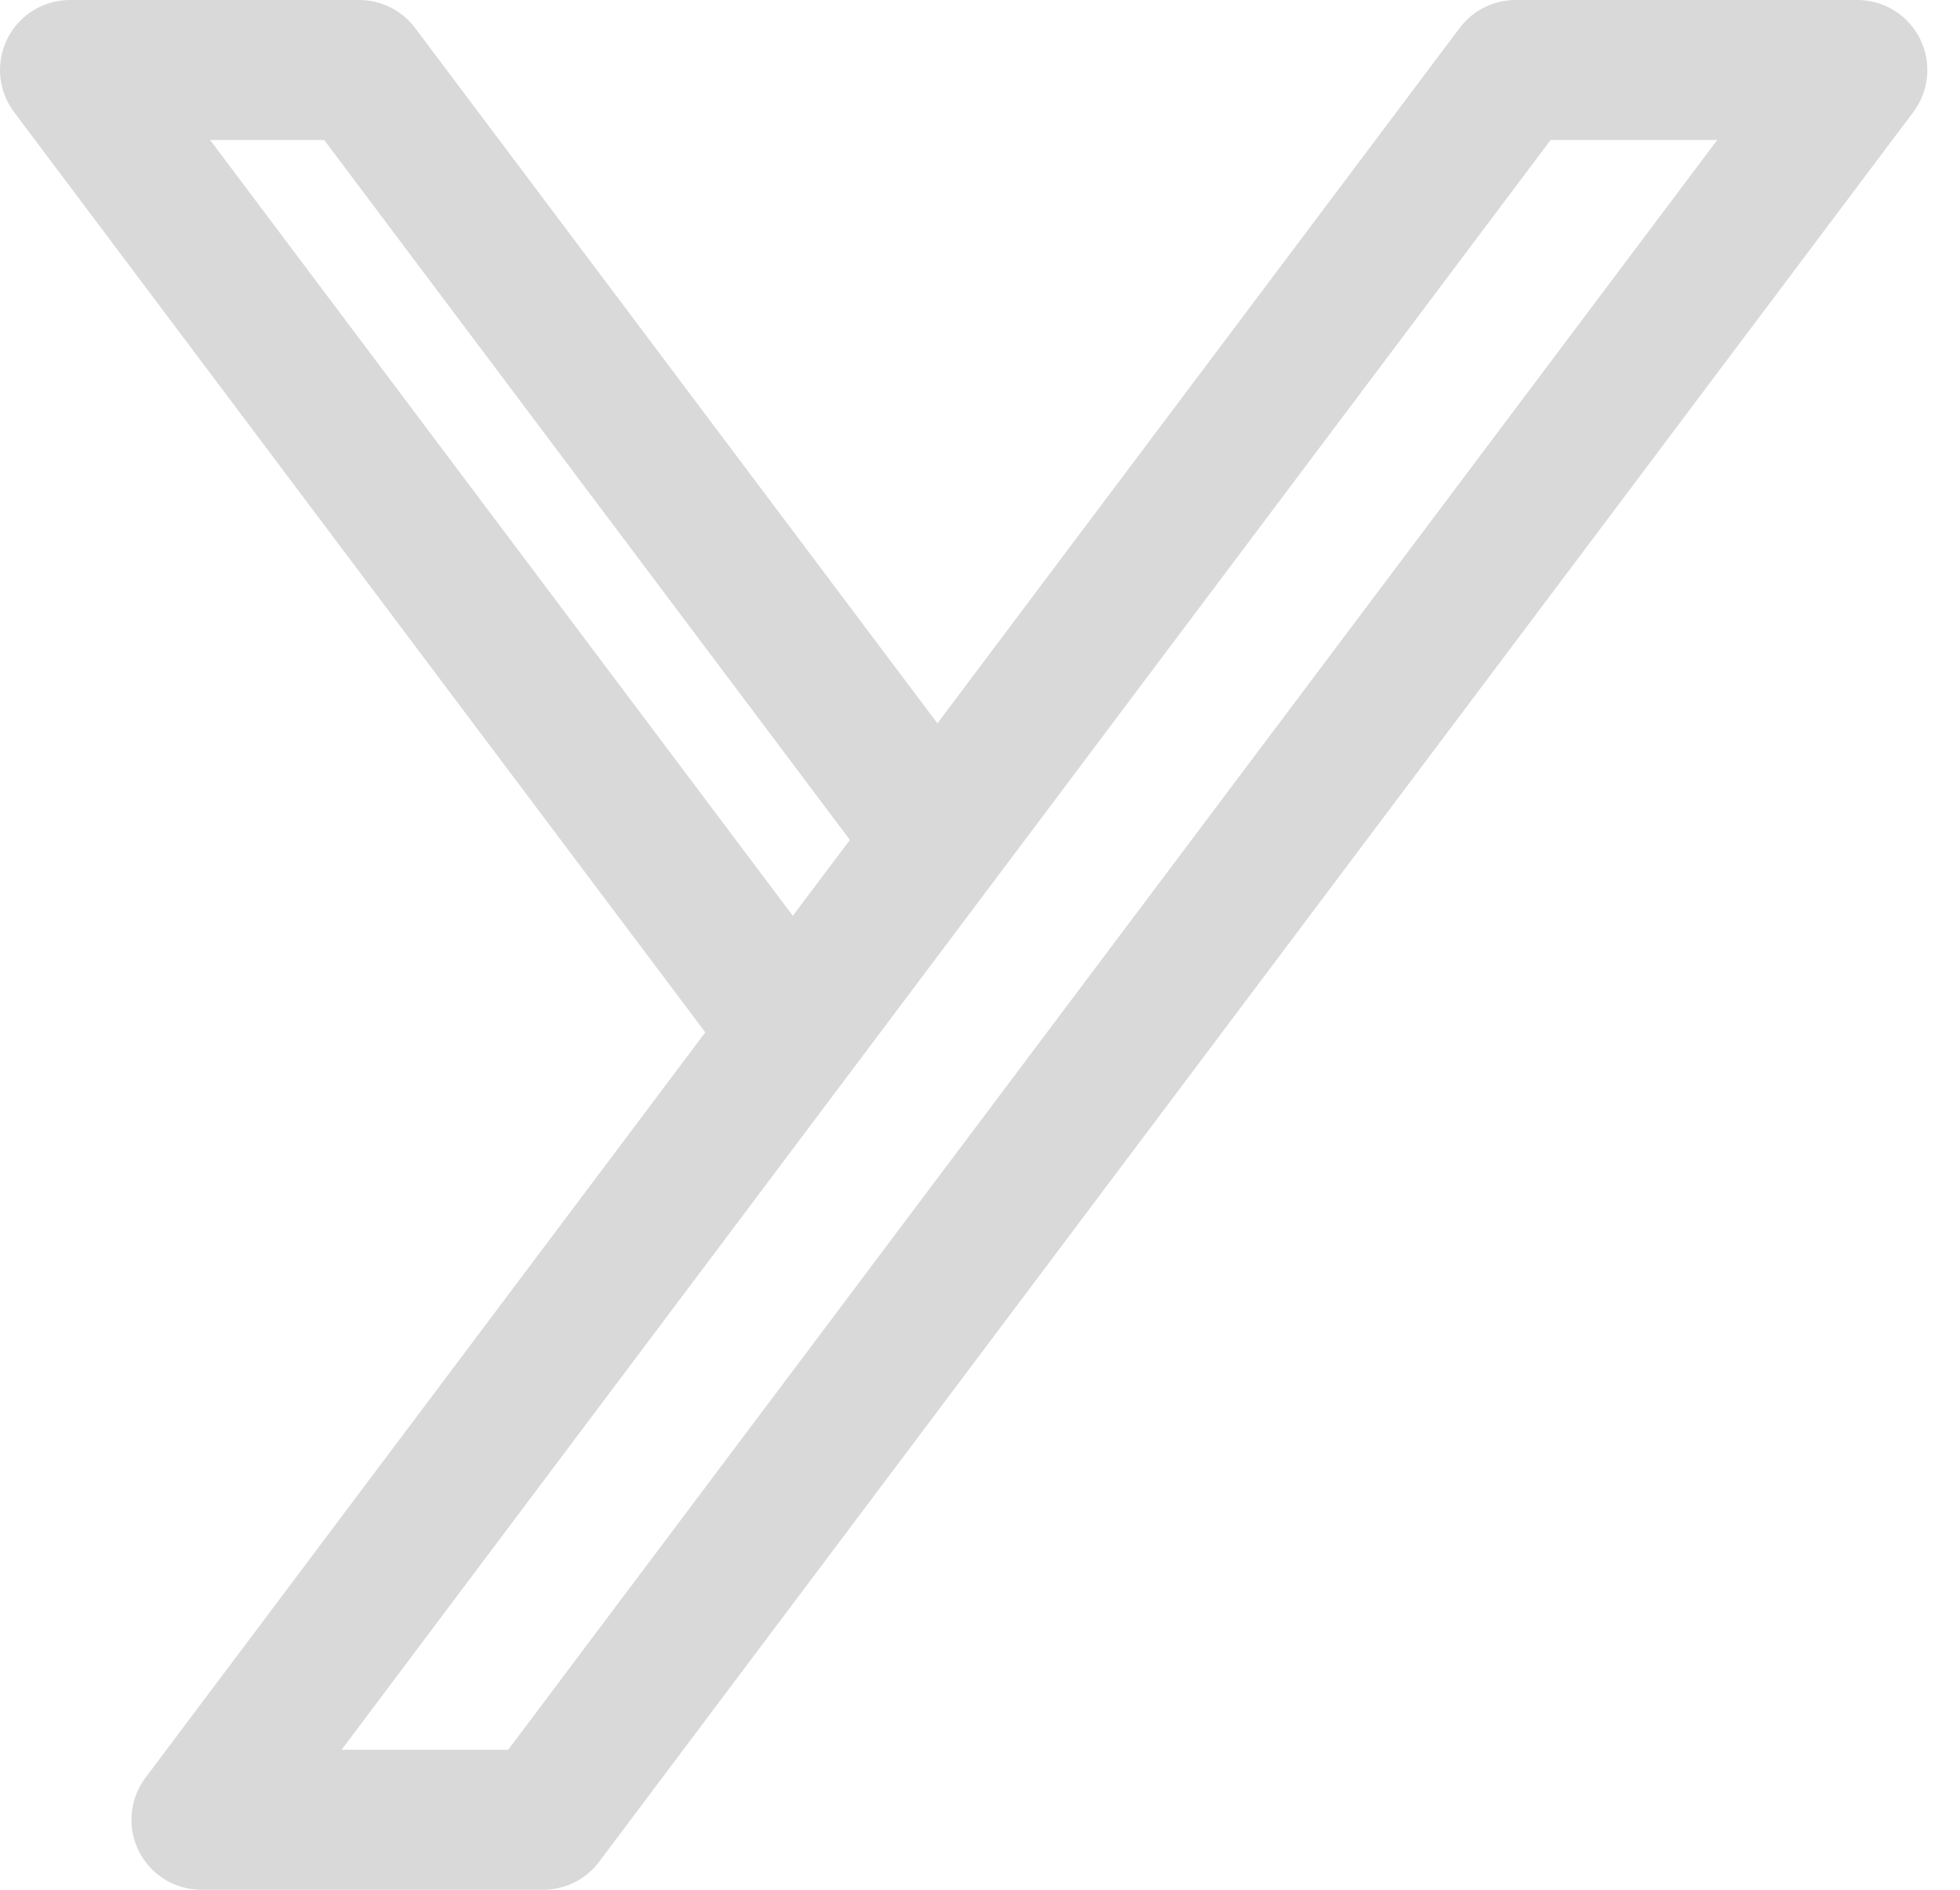 <svg width="56" height="54" viewBox="0 0 56 54" fill="none" xmlns="http://www.w3.org/2000/svg">
<path d="M26.783 24L43.304 2L53.067 2L15.518 52H5.755L22.652 29.5M26.783 24L10.261 2H2L22.652 29.5M26.783 24L22.652 29.5" stroke="#D9D9D9" stroke-width="4" stroke-linejoin="round"/>
</svg>
